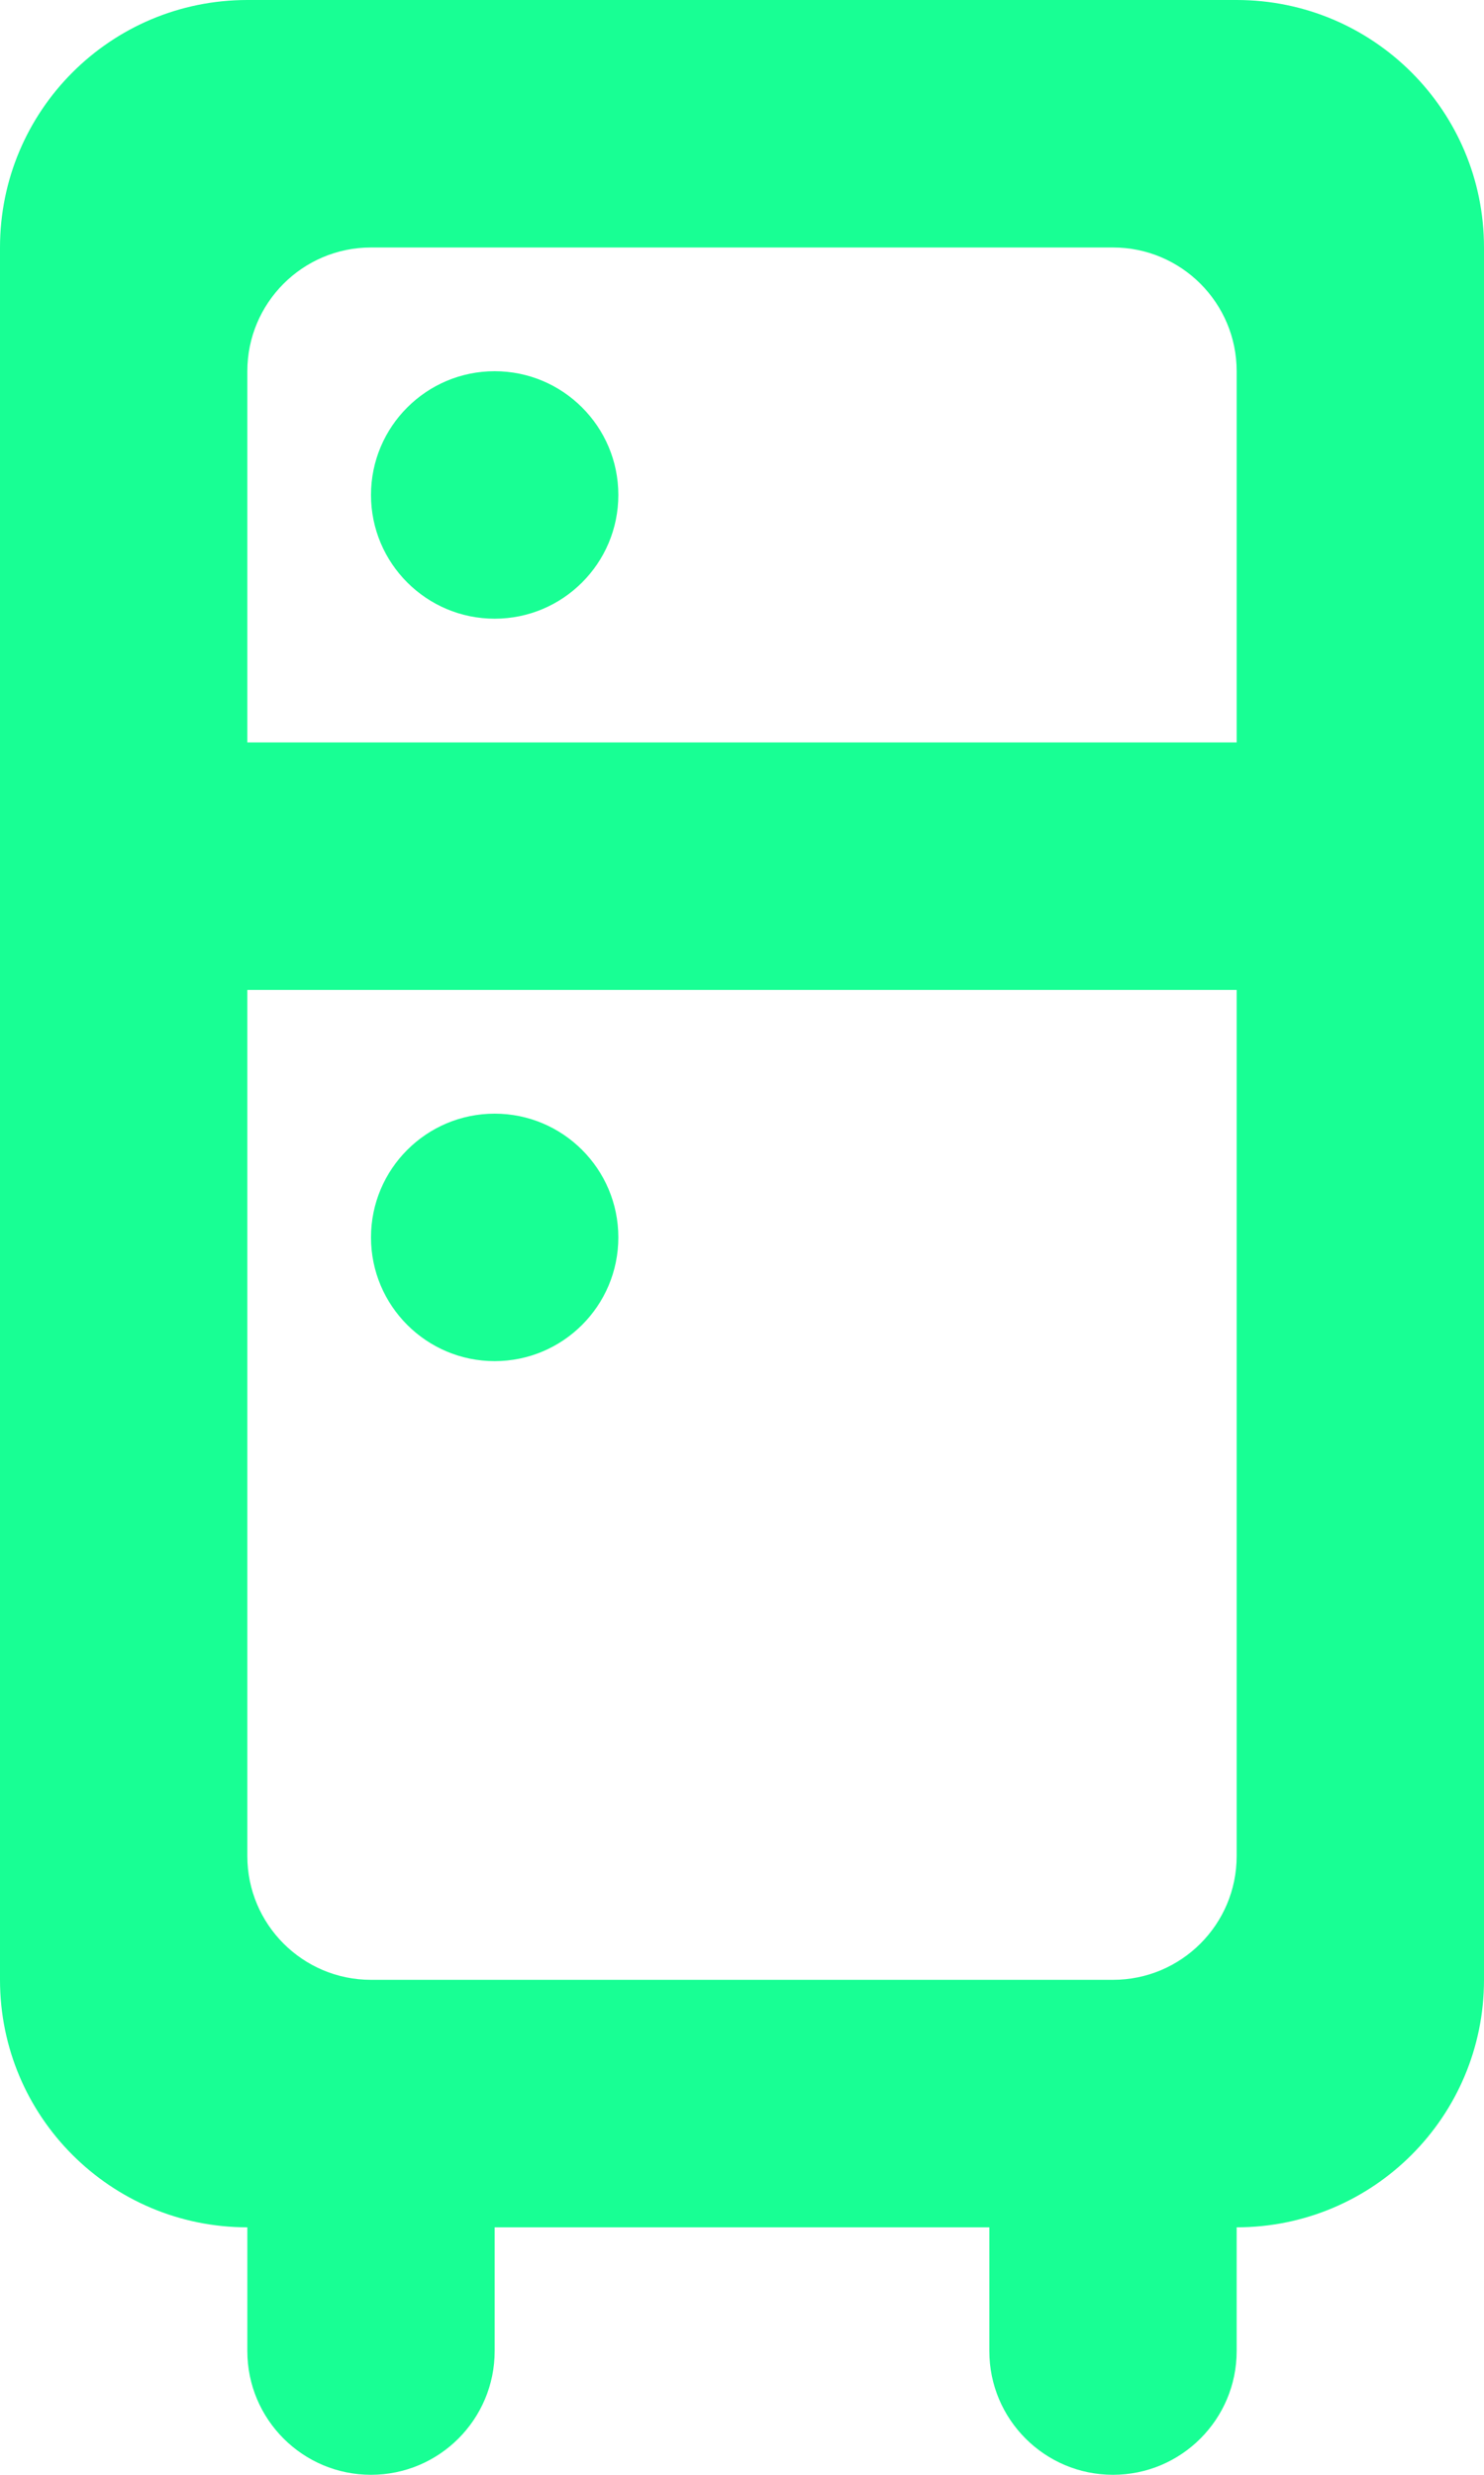 <?xml version="1.0" encoding="UTF-8" standalone="no"?>
<svg width="12px" height="20px" viewBox="0 0 12 20" version="1.1" xmlns="http://www.w3.org/2000/svg" xmlns:xlink="http://www.w3.org/1999/xlink">
    <!-- Generator: Sketch 3.8.1 (29687) - http://www.bohemiancoding.com/sketch -->
    <title>refrigerator_round [#695]</title>
    <desc>Created with Sketch.</desc>
    <defs></defs>
    <g id="Page-1" stroke="none" stroke-width="1" fill="none" fill-rule="evenodd">
        <g id="Dribbble-Dark-Preview" transform="translate(-184, -5119)" fill="#18FF94">
            <g id="icons" transform="translate(56, 160)">
                <path d="M133,4963 L133,4963 C133,4963.552 132.552,4964 132,4964 C131.448,4964 131,4963.552 131,4963 C131,4962.448 131.448,4962 132,4962 C132.552,4962 133,4962.448 133,4963 L133,4963 Z M133,4969 L133,4969 C133,4969.552 132.552,4970 132,4970 C131.448,4970 131,4969.552 131,4969 C131,4968.448 131.448,4968 132,4968 C132.552,4968 133,4968.448 133,4969 L133,4969 Z M130,4965 L130,4962 C130,4961.448 130.448,4961 131,4961 L137,4961 C137.552,4961 138,4961.448 138,4962 L138,4965 L130,4965 Z M137,4975 L131,4975 C130.448,4975 130,4974.552 130,4974 L130,4967 L138,4967 L138,4974 C138,4974.552 137.552,4975 137,4975 L137,4975 Z M130,4959 C128.895,4959 128,4959.895 128,4961 L128,4965 L128,4967 L128,4975 C128,4976.105 128.895,4977 130,4977 L130,4978 C130,4978.552 130.448,4979 131,4979 C131.552,4979 132,4978.552 132,4978 L132,4977 L136,4977 L136,4978 C136,4978.552 136.448,4979 137,4979 C137.552,4979 138,4978.552 138,4978 L138,4977 C139.105,4977 140,4976.105 140,4975 L140,4967 L140,4965 L140,4961 C140,4959.895 139.105,4959 138,4959 L130,4959 Z" id="refrigerator_round-[#695]"></path>
            </g>
        </g>
    </g>
</svg>